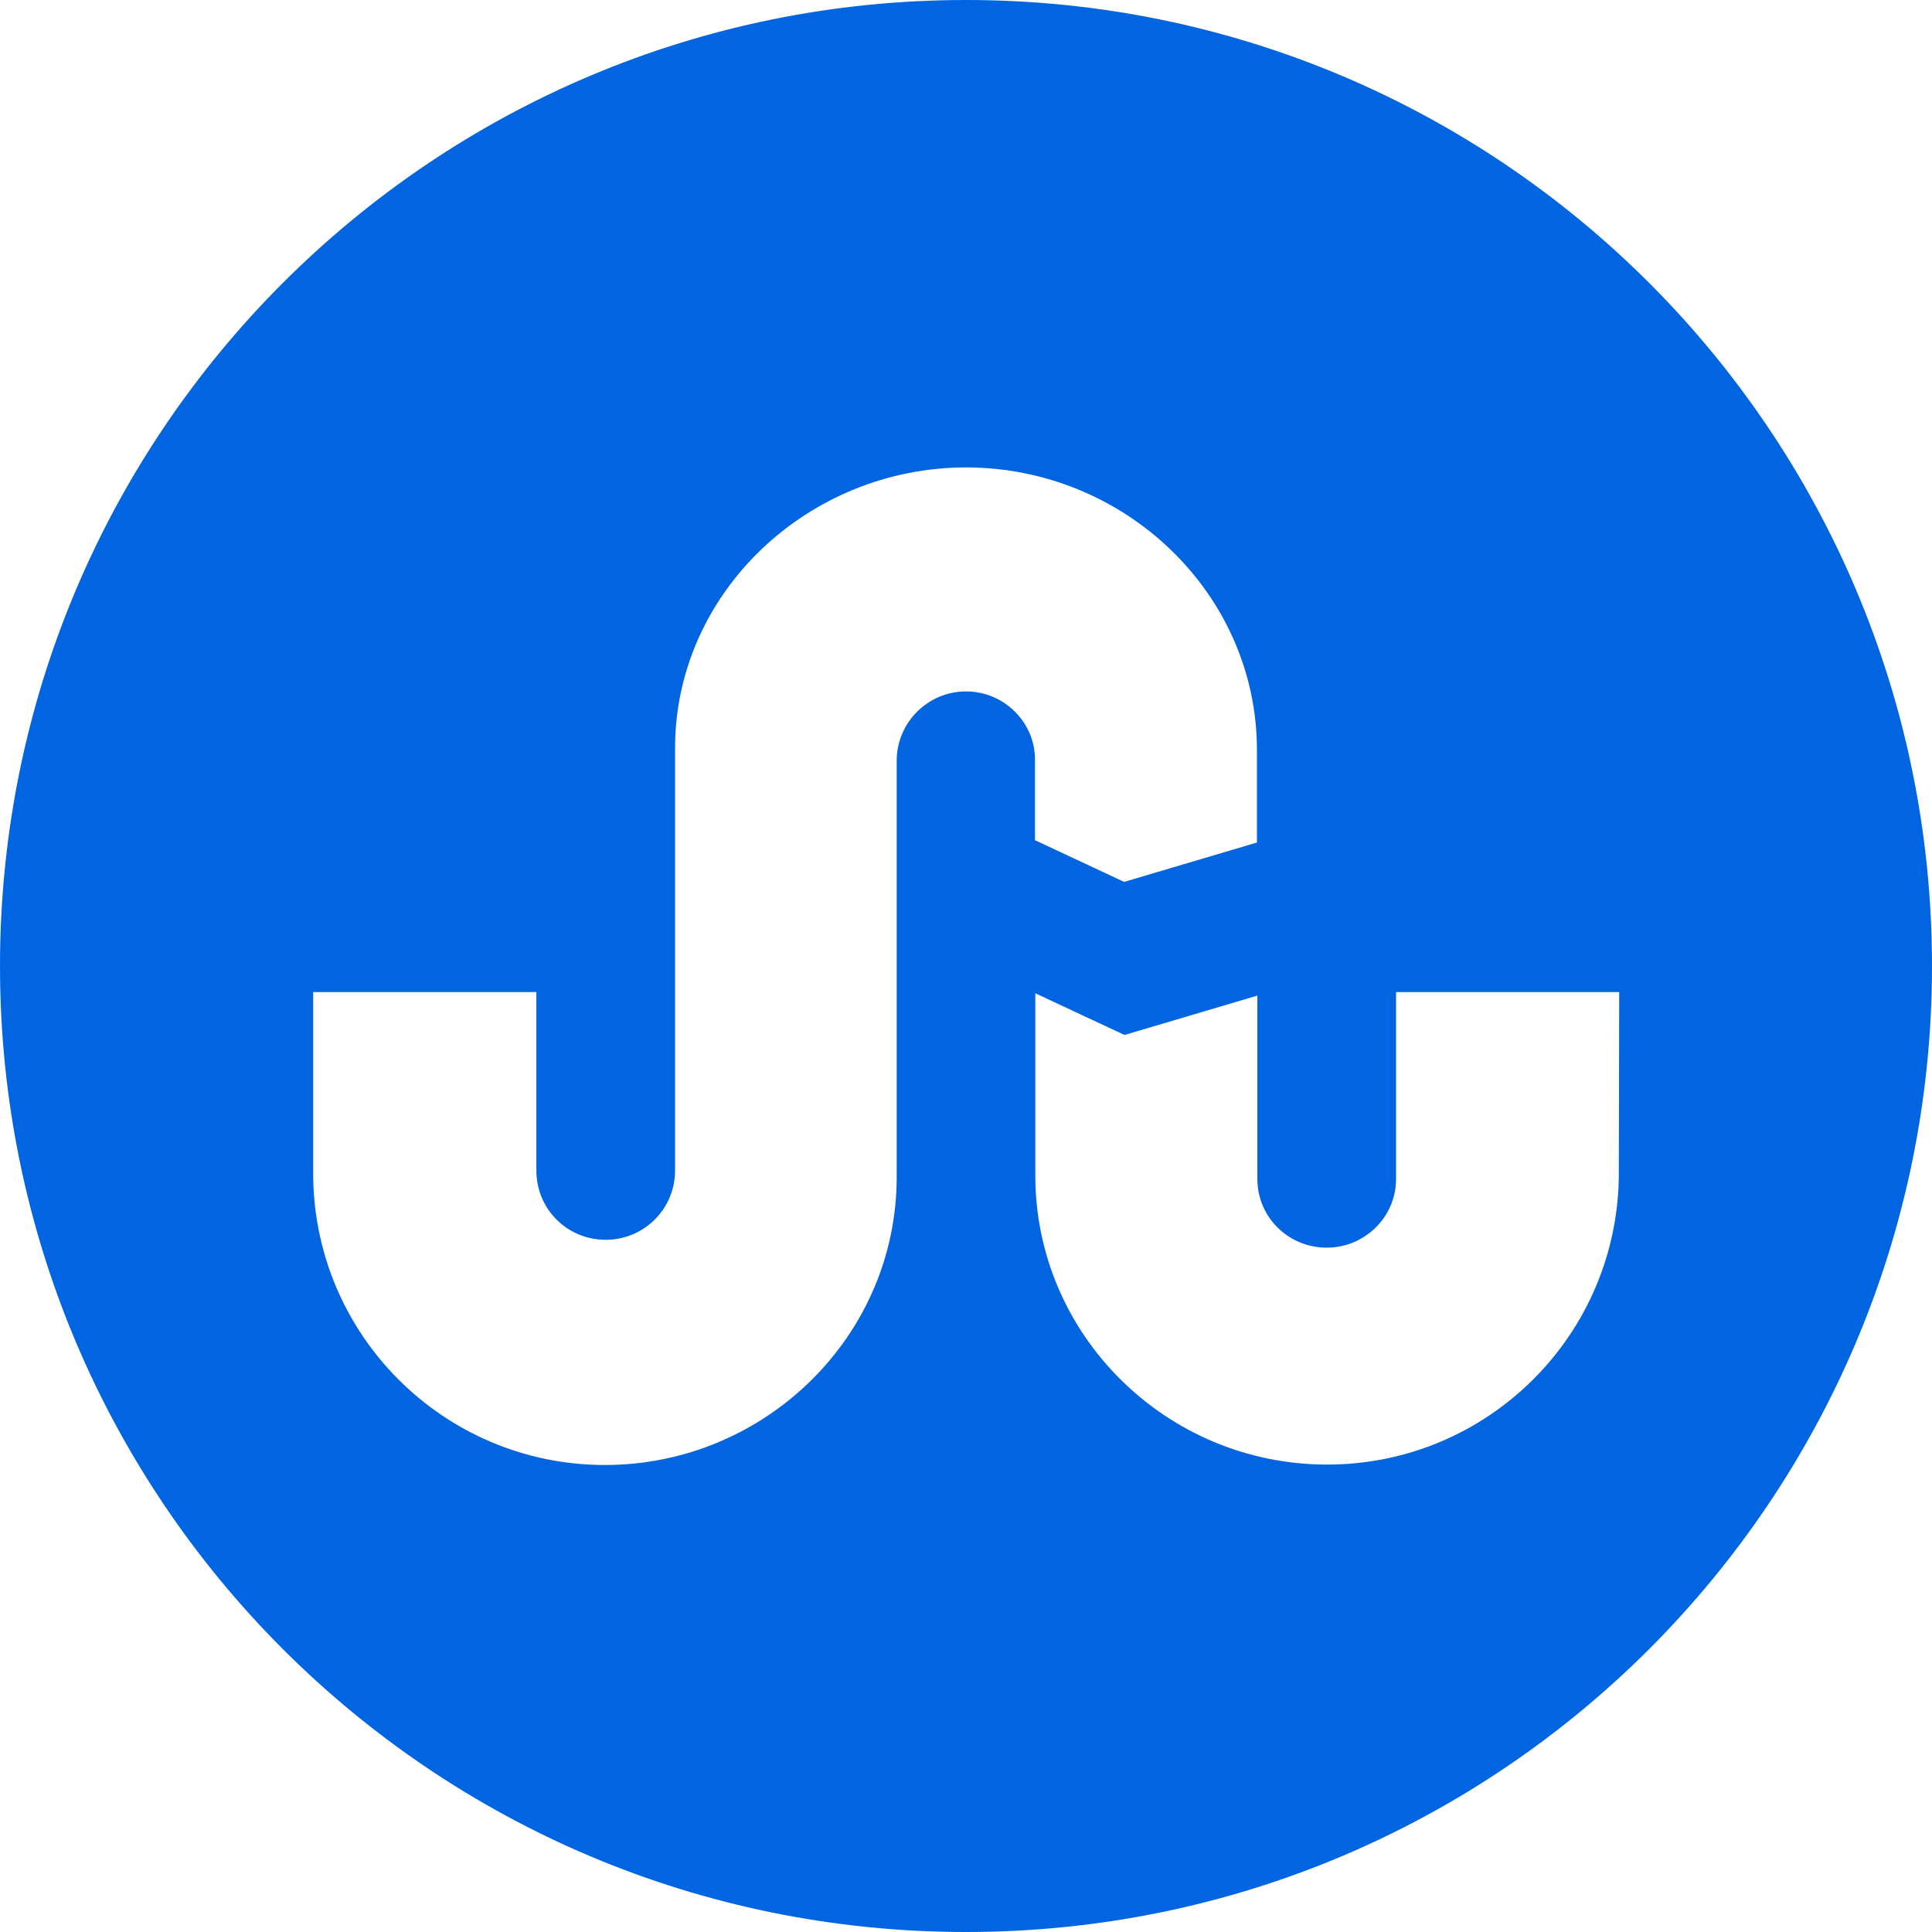 <svg width="32" height="32" viewBox="0 0 32 32" fill="none" xmlns="http://www.w3.org/2000/svg">
 <path  d= "M16 0C7.161 0 0 7.161 0 16C0 24.839 7.161 32 16 32C24.839 32 32 24.839 32 16C32 7.161 24.839 0 16 0ZM16 11.452C15.368 11.452 14.852 11.968 14.852 12.6V19.497C14.852 22.136 12.665 24.265 10.019 24.265C7.348 24.265 5.187 22.103 5.187 19.432V16.432H8.884V19.387C8.884 20.032 9.4 20.535 10.032 20.535C10.665 20.535 11.181 20.026 11.181 19.387V12.393C11.181 9.813 13.387 7.742 16 7.742C18.626 7.742 20.819 9.826 20.819 12.426V13.955L18.619 14.607L17.142 13.916V12.587C17.148 11.968 16.632 11.452 16 11.452ZM26.813 19.426C26.813 22.097 24.652 24.258 21.981 24.258C19.323 24.258 17.148 22.116 17.148 19.471V16.452L18.626 17.142L20.826 16.49V19.529C20.826 20.161 21.342 20.665 21.974 20.665C22.607 20.665 23.123 20.155 23.123 19.529V16.432H26.819C26.813 19.393 26.813 19.426 26.813 19.426V19.426Z" fill="#0165E1" /></svg>